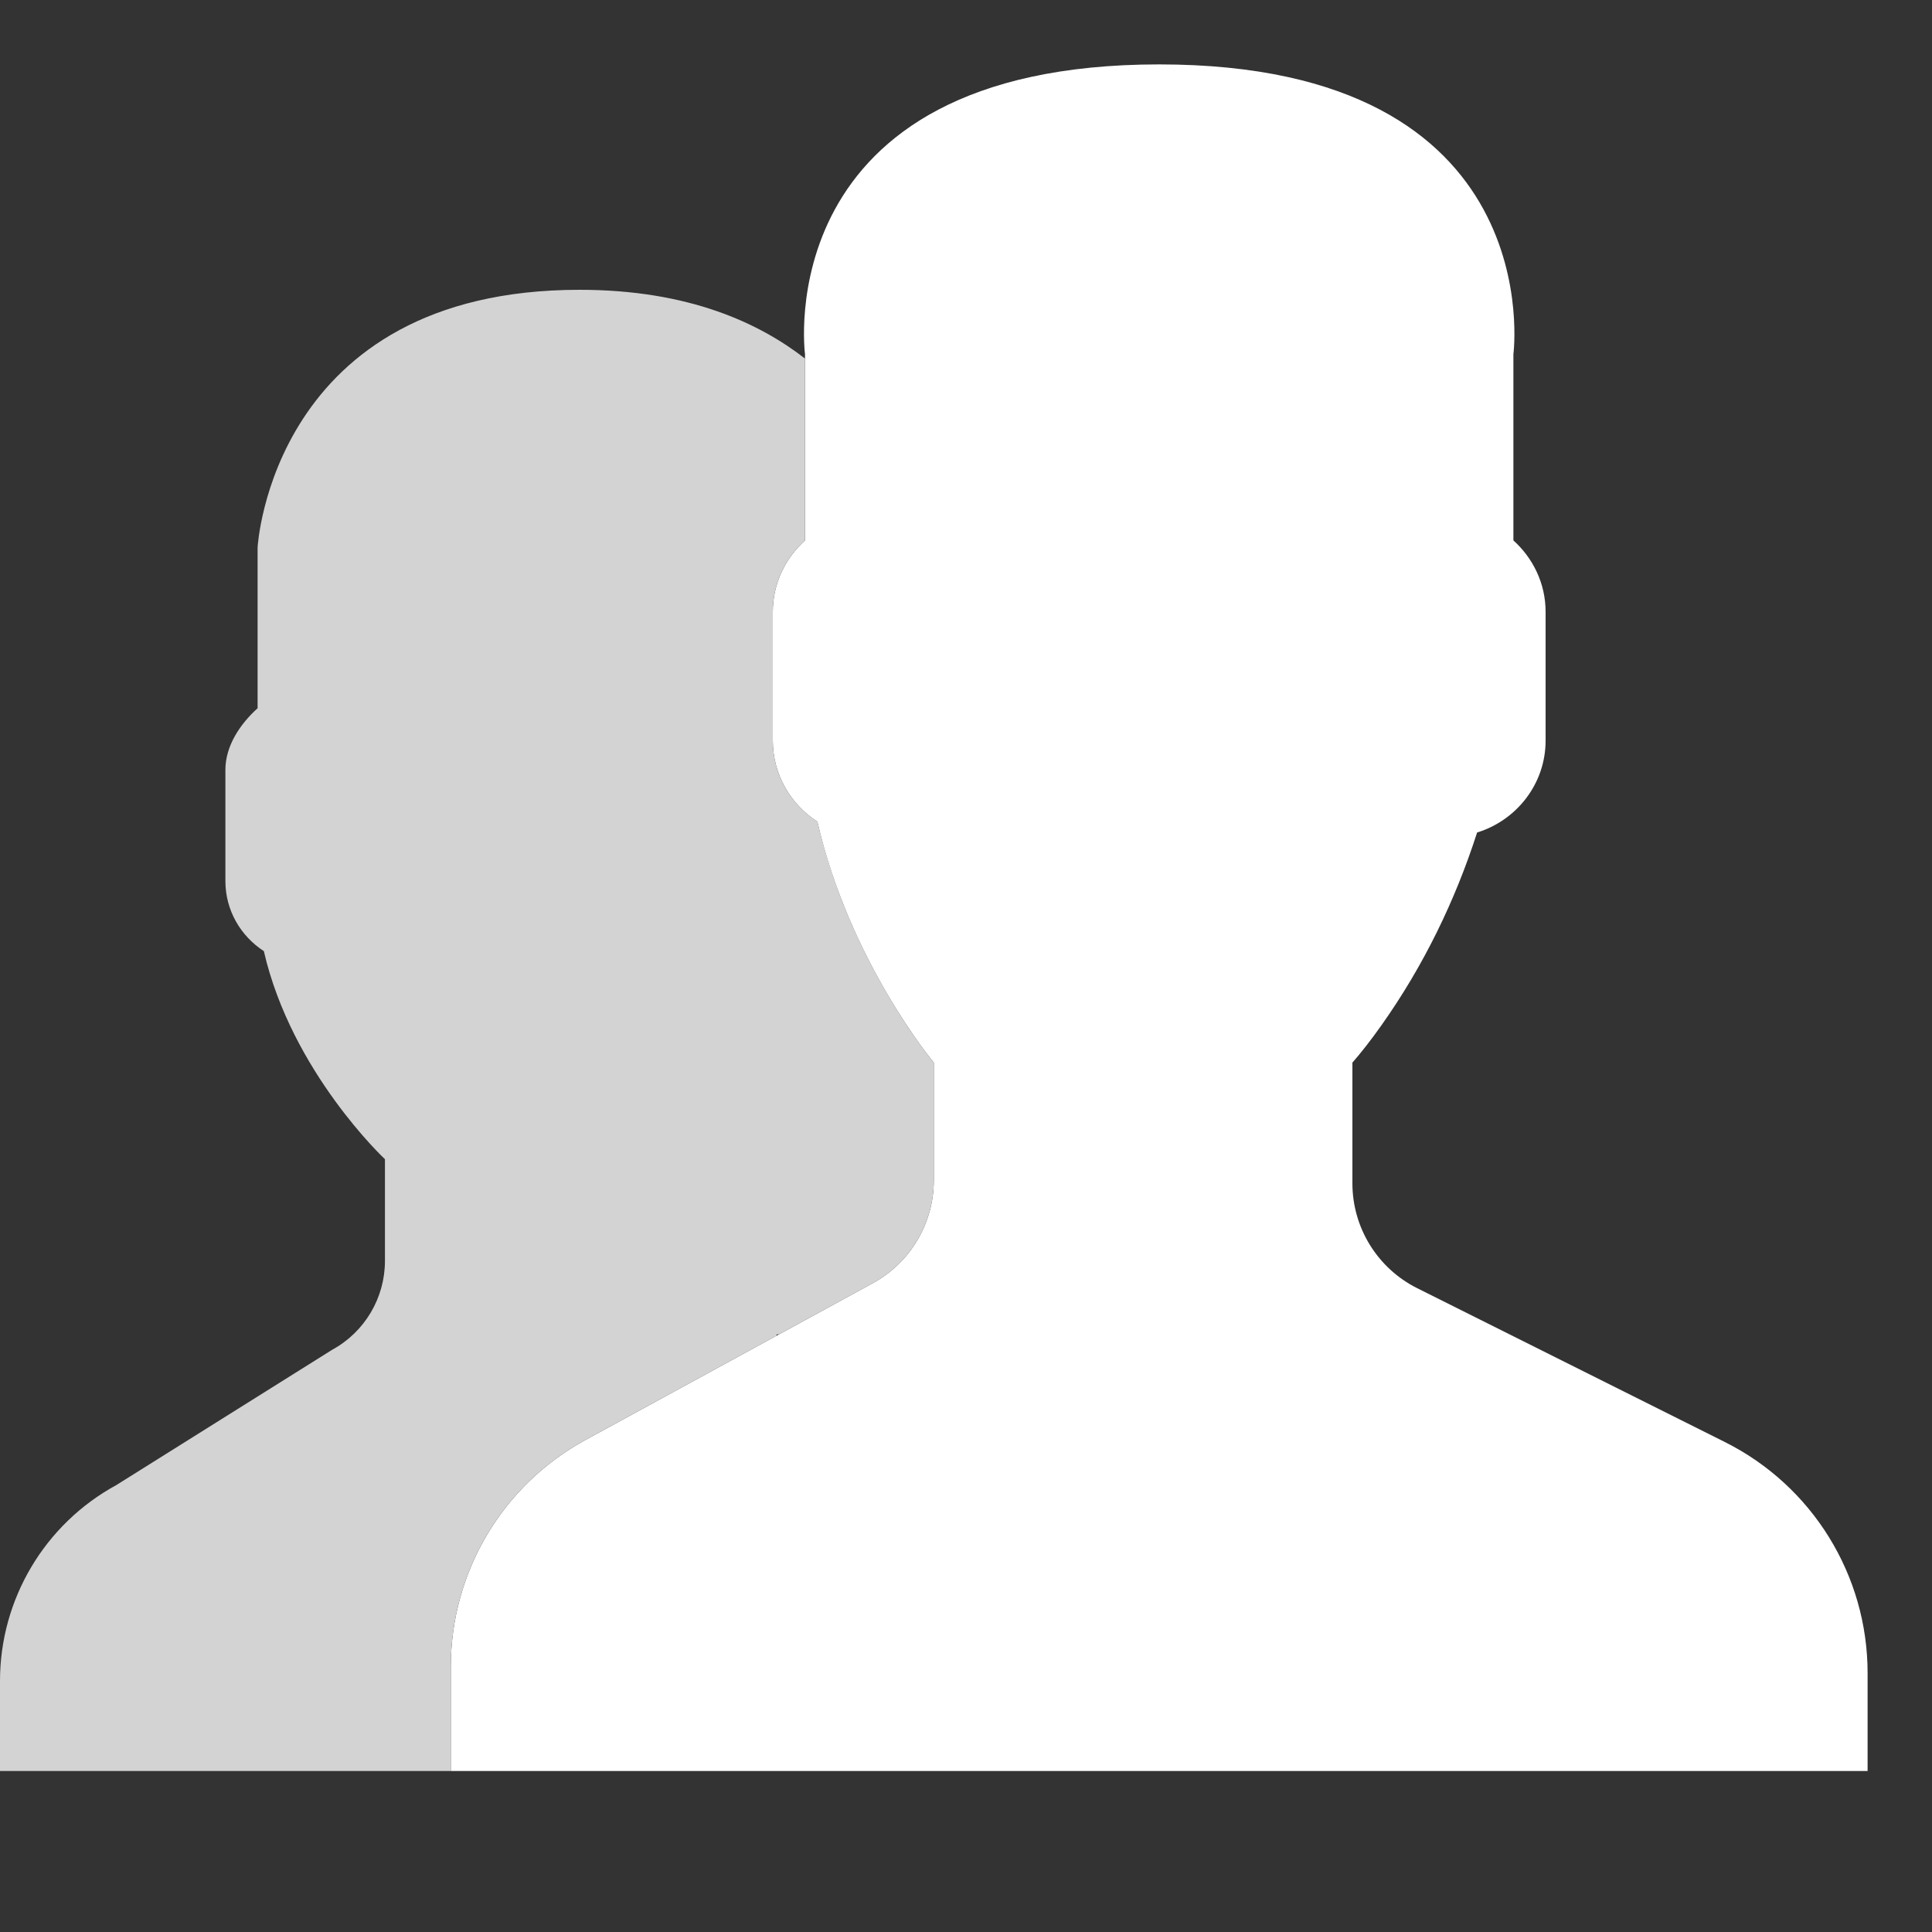 <svg xmlns="http://www.w3.org/2000/svg" xmlns:xlink="http://www.w3.org/1999/xlink" x="0px" y="0px" viewBox="0 0 60 60">
	<rect x="0" y="0" width="60" height="60" fill="#333333" stroke="none"/>
	<path style="fill:white;" d="M53.566, 44.783l -9.552 -4.776C42.78, 39.39, 42, 38.128, 42, 36.748V33 c0.268 -0.305, 0.576 -0.698, 0.904 -1.162c1.302 -1.838, 2.286 -3.861, 2.969 -5.984C47.098, 25.477, 48, 24.345, 48, 23v -4 c0 -0.88 -0.391 -1.667 -1 -2.217V11c0, 0, 1.187 -9 -11 -9c -12.188, 0 -11, 9 -11, 9v5.783c -0.609, 0.55 -1, 1.337 -1, 2.217v4 c0, 1.054, 0.554, 1.981, 1.383, 2.517C26.382, 29.869, 29, 33, 29, 33v3.655c0, 1.333 -0.728, 2.56 -1.899, 3.198L18.18, 44.72 C15.603, 46.125, 14, 48.826, 14, 51.761V55h44v -3.043C58, 48.919, 56.283, 46.142, 53.566, 44.783z"/>
	<path style="fill:lightgrey;" d="M18.18, 44.72l5.946 -3.243c -0.034 -0.033 -0.005 -0.043, 0.065 -0.036l2.91 -1.587 C28.272, 39.215, 29, 37.989, 29, 36.655V33c0, 0 -1.062 -1.275 -2.092 -3.323h0c0 -0.001 -0.001 -0.002 -0.001 -0.003 c -0.135 -0.268 -0.268 -0.551 -0.399 -0.844c -0.018 -0.041 -0.036 -0.08 -0.054 -0.121c -0.133 -0.303 -0.263 -0.616 -0.386 -0.944 c -0.008 -0.021 -0.015 -0.044 -0.023 -0.065c -0.108 -0.29 -0.209 -0.589 -0.306 -0.896c -0.026 -0.084 -0.052 -0.167 -0.077 -0.251 c -0.101 -0.338 -0.196 -0.682 -0.278 -1.038C24.554, 24.981, 24, 24.054, 24, 23v -4c0 -0.88, 0.391 -1.667, 1 -2.217v -5.648 C23.587, 10.039, 21.397, 9, 18, 9C8.437, 9, 8, 17, 8, 17v4.995c -0.526, 0.475 -1, 1.154 -1, 1.914v3.455c0, 0.911, 0.479, 1.711, 1.194, 2.174 C9.057, 33.296, 11.955, 36, 11.955, 36v3.157c0, 1.151 -0.629, 2.211 -1.64, 2.762L3.61, 46.122C1.385, 47.336, 0, 49.668, 0, 52.203V55h14 v -3.239C14, 48.826, 15.603, 46.125, 18.18, 44.72z"/>
</svg>
